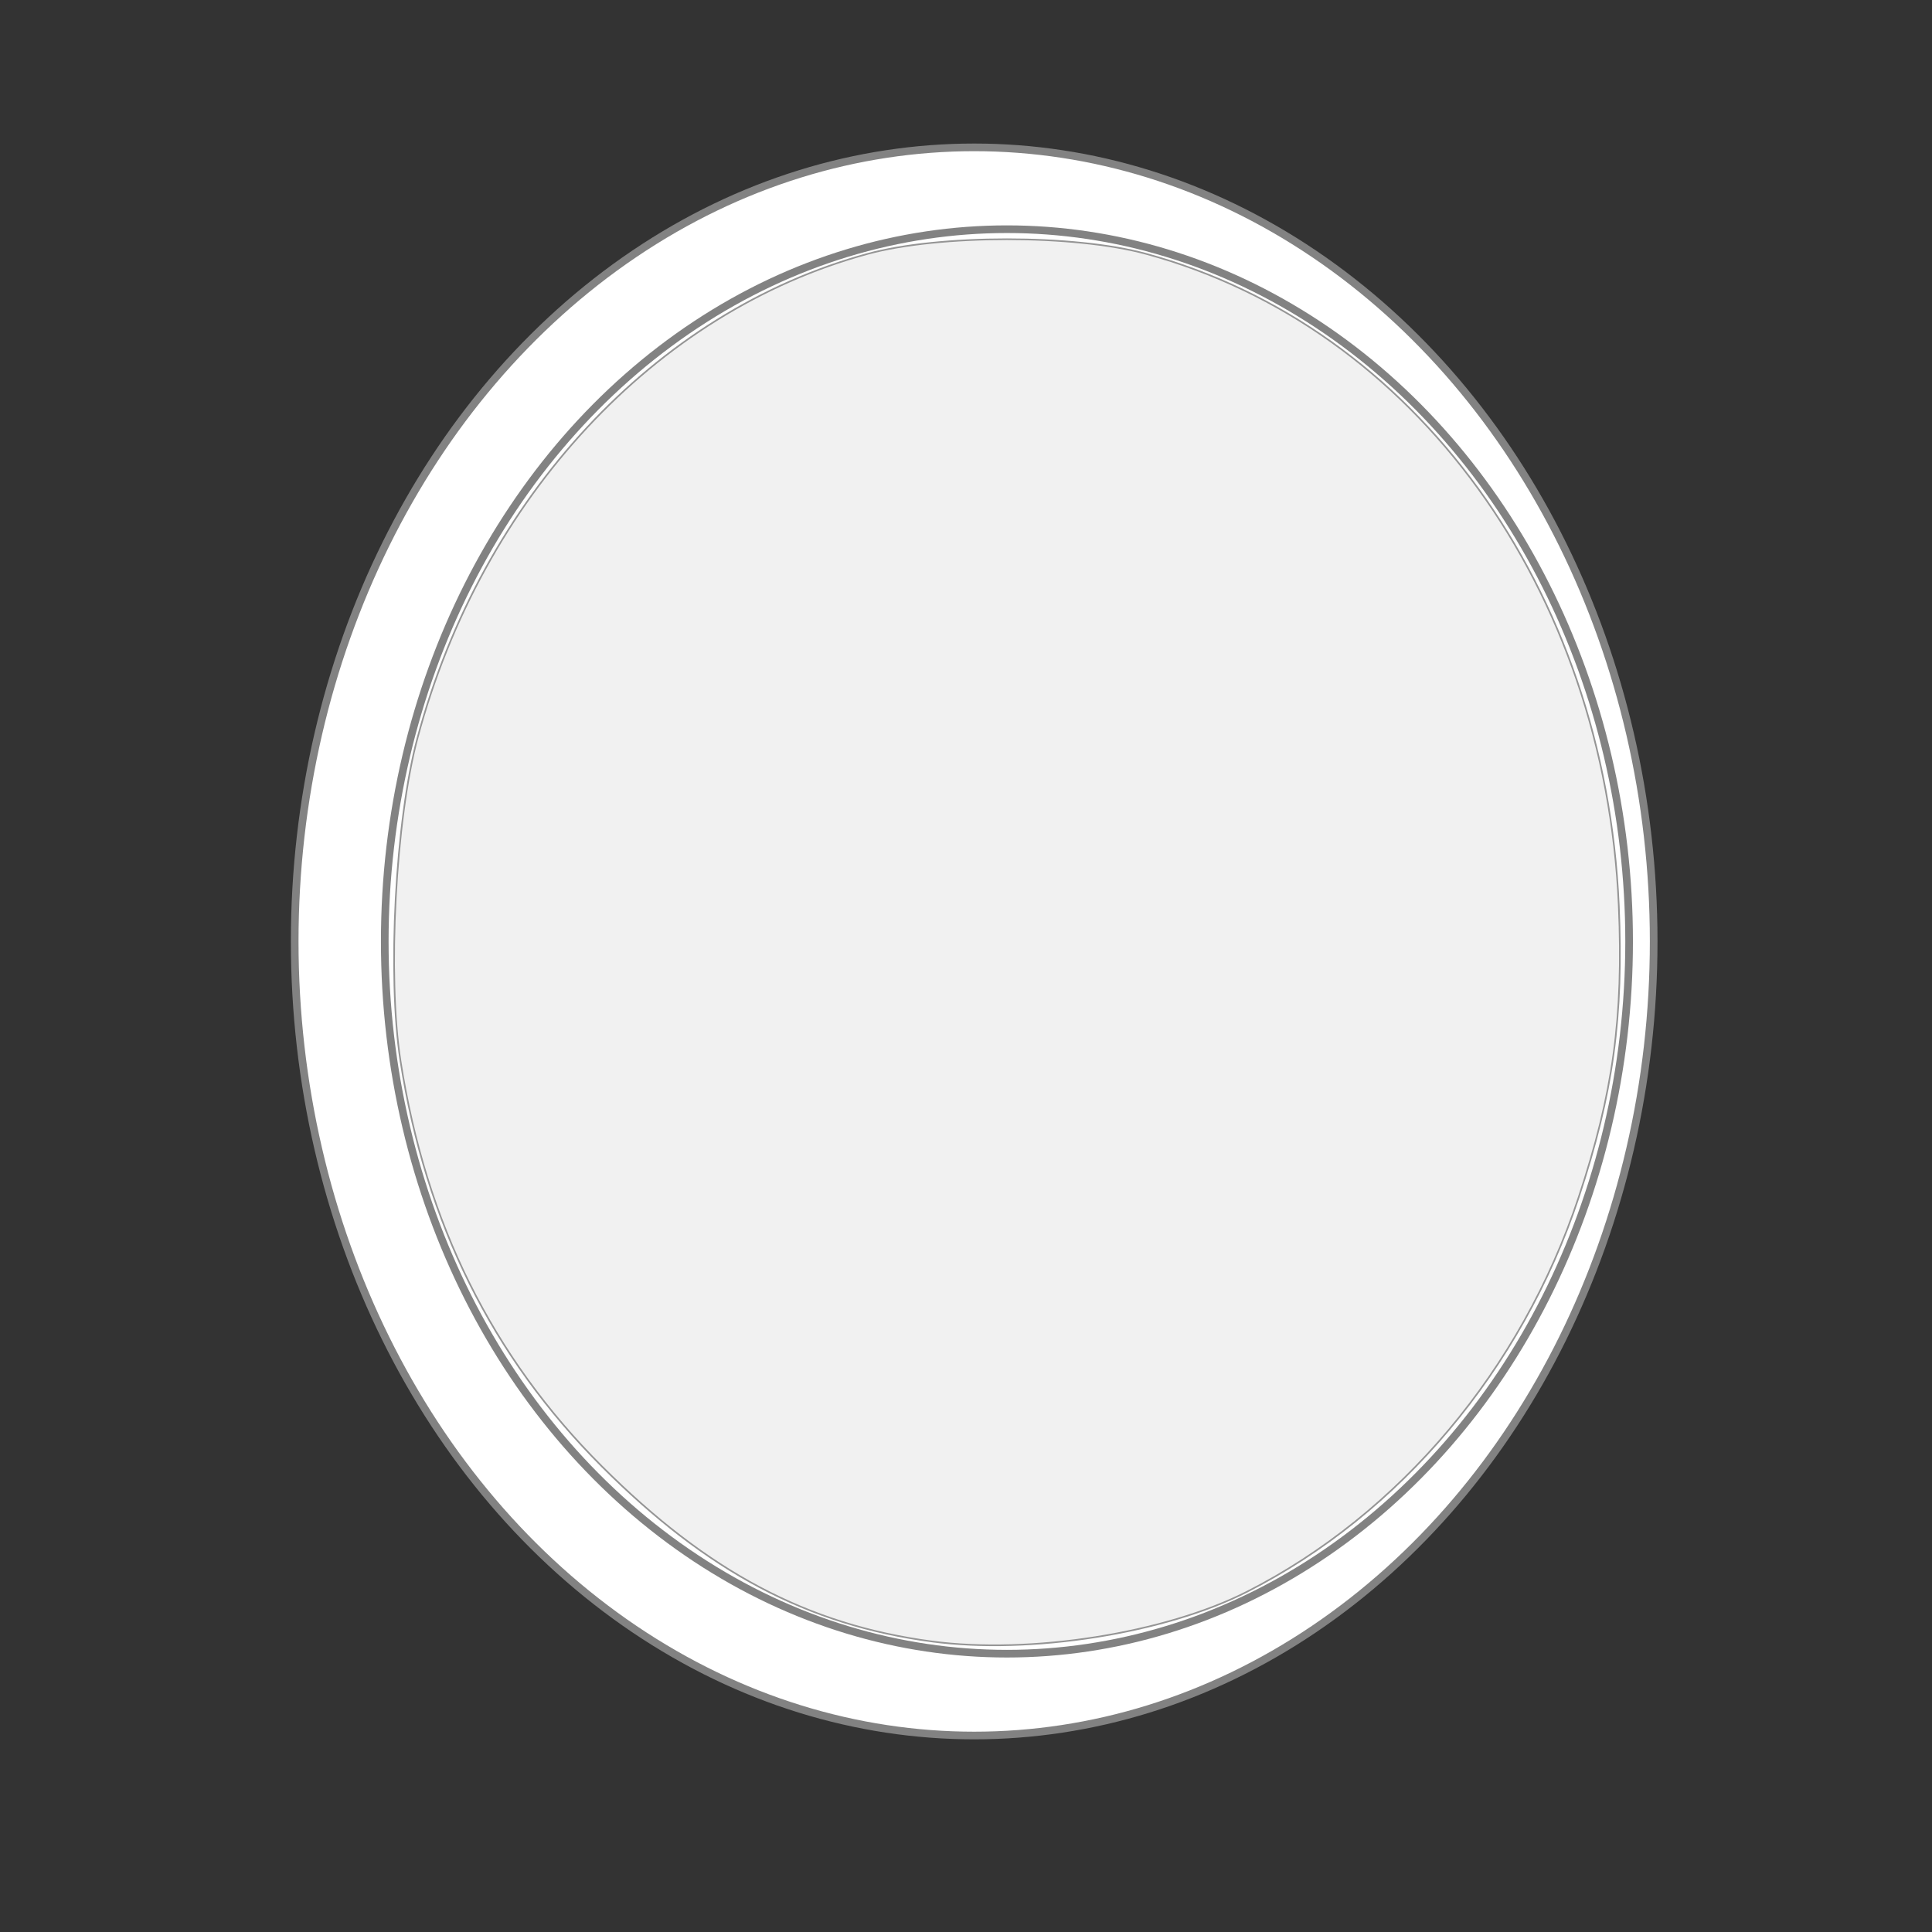 <?xml version="1.0" encoding="UTF-8" standalone="no"?>
<!-- Generator: Adobe Illustrator 19.2.1, SVG Export Plug-In . SVG Version: 6.00 Build 0)  -->

<svg
   xmlns:dc="http://purl.org/dc/elements/1.1/"
   xmlns:cc="http://creativecommons.org/ns#"
   xmlns:rdf="http://www.w3.org/1999/02/22-rdf-syntax-ns#"
   xmlns:svg="http://www.w3.org/2000/svg"
   xmlns="http://www.w3.org/2000/svg"
   xmlns:sodipodi="http://sodipodi.sourceforge.net/DTD/sodipodi-0.dtd"
   xmlns:inkscape="http://www.inkscape.org/namespaces/inkscape"
   version="1.2"
   id="Layer_1"
   x="0px"
   y="0px"
   viewBox="0 0 50.5 50.5"
   xml:space="preserve"
   sodipodi:docname="icon.svg"
   inkscape:version="0.92.3 (2405546, 2018-03-11)"><rect x="0" y="0" width="50.5" height="50.5" fill="#333333" stroke="none"/><defs
   id="defs13" /><sodipodi:namedview
   pagecolor="#ffffff"
   bordercolor="#666666"
   borderopacity="1"
   objecttolerance="10"
   gridtolerance="10"
   guidetolerance="10"
   inkscape:pageopacity="0"
   inkscape:pageshadow="2"
   inkscape:window-width="1680"
   inkscape:window-height="987"
   id="namedview11"
   showgrid="false"
   inkscape:zoom="4.6732673"
   inkscape:cx="25.25"
   inkscape:cy="25.25"
   inkscape:window-x="1672"
   inkscape:window-y="-8"
   inkscape:window-maximized="1"
   inkscape:current-layer="Layer_1" />




<ellipse
   style="opacity:1;fill:#ffffff;fill-opacity:1;stroke:#828282;stroke-width:0.2;stroke-miterlimit:4;stroke-dasharray:none;stroke-opacity:1"
   id="path825"
   ry="20.756"
   rx="17.761"
   cy="24.608"
   cx="25.464" /><ellipse
   cx="26.32"
   cy="24.608"
   rx="16.263"
   ry="18.617"
   id="ellipse853"
   style="opacity:1;fill:#ffffff;fill-opacity:1;stroke:#828282;stroke-width:0.2;stroke-miterlimit:4;stroke-dasharray:none;stroke-opacity:1" /><path
   style="opacity:1;fill:#f0f0f0;fill-opacity:0.899;stroke:#828282;stroke-width:0.043;stroke-miterlimit:4;stroke-dasharray:none;stroke-opacity:0.833"
   d="m 24.358,42.906 c -3.254,-0.432 -5.87,-1.821 -8.631,-4.582 -2.864,-2.864 -4.596,-6.353 -5.259,-10.594 -0.347,-2.216 -0.132,-6.294 0.446,-8.444 1.684,-6.272 6.214,-11.143 11.768,-12.651 1.873,-0.509 5.403,-0.509 7.275,0 7.022,1.907 11.995,8.763 12.356,17.031 0.127,2.921 -0.146,4.911 -1.048,7.63 -1.491,4.496 -4.67,8.277 -8.671,10.311 -2.136,1.086 -5.658,1.641 -8.236,1.299 z"
   id="path923"
   inkscape:connector-curvature="0" /></svg>